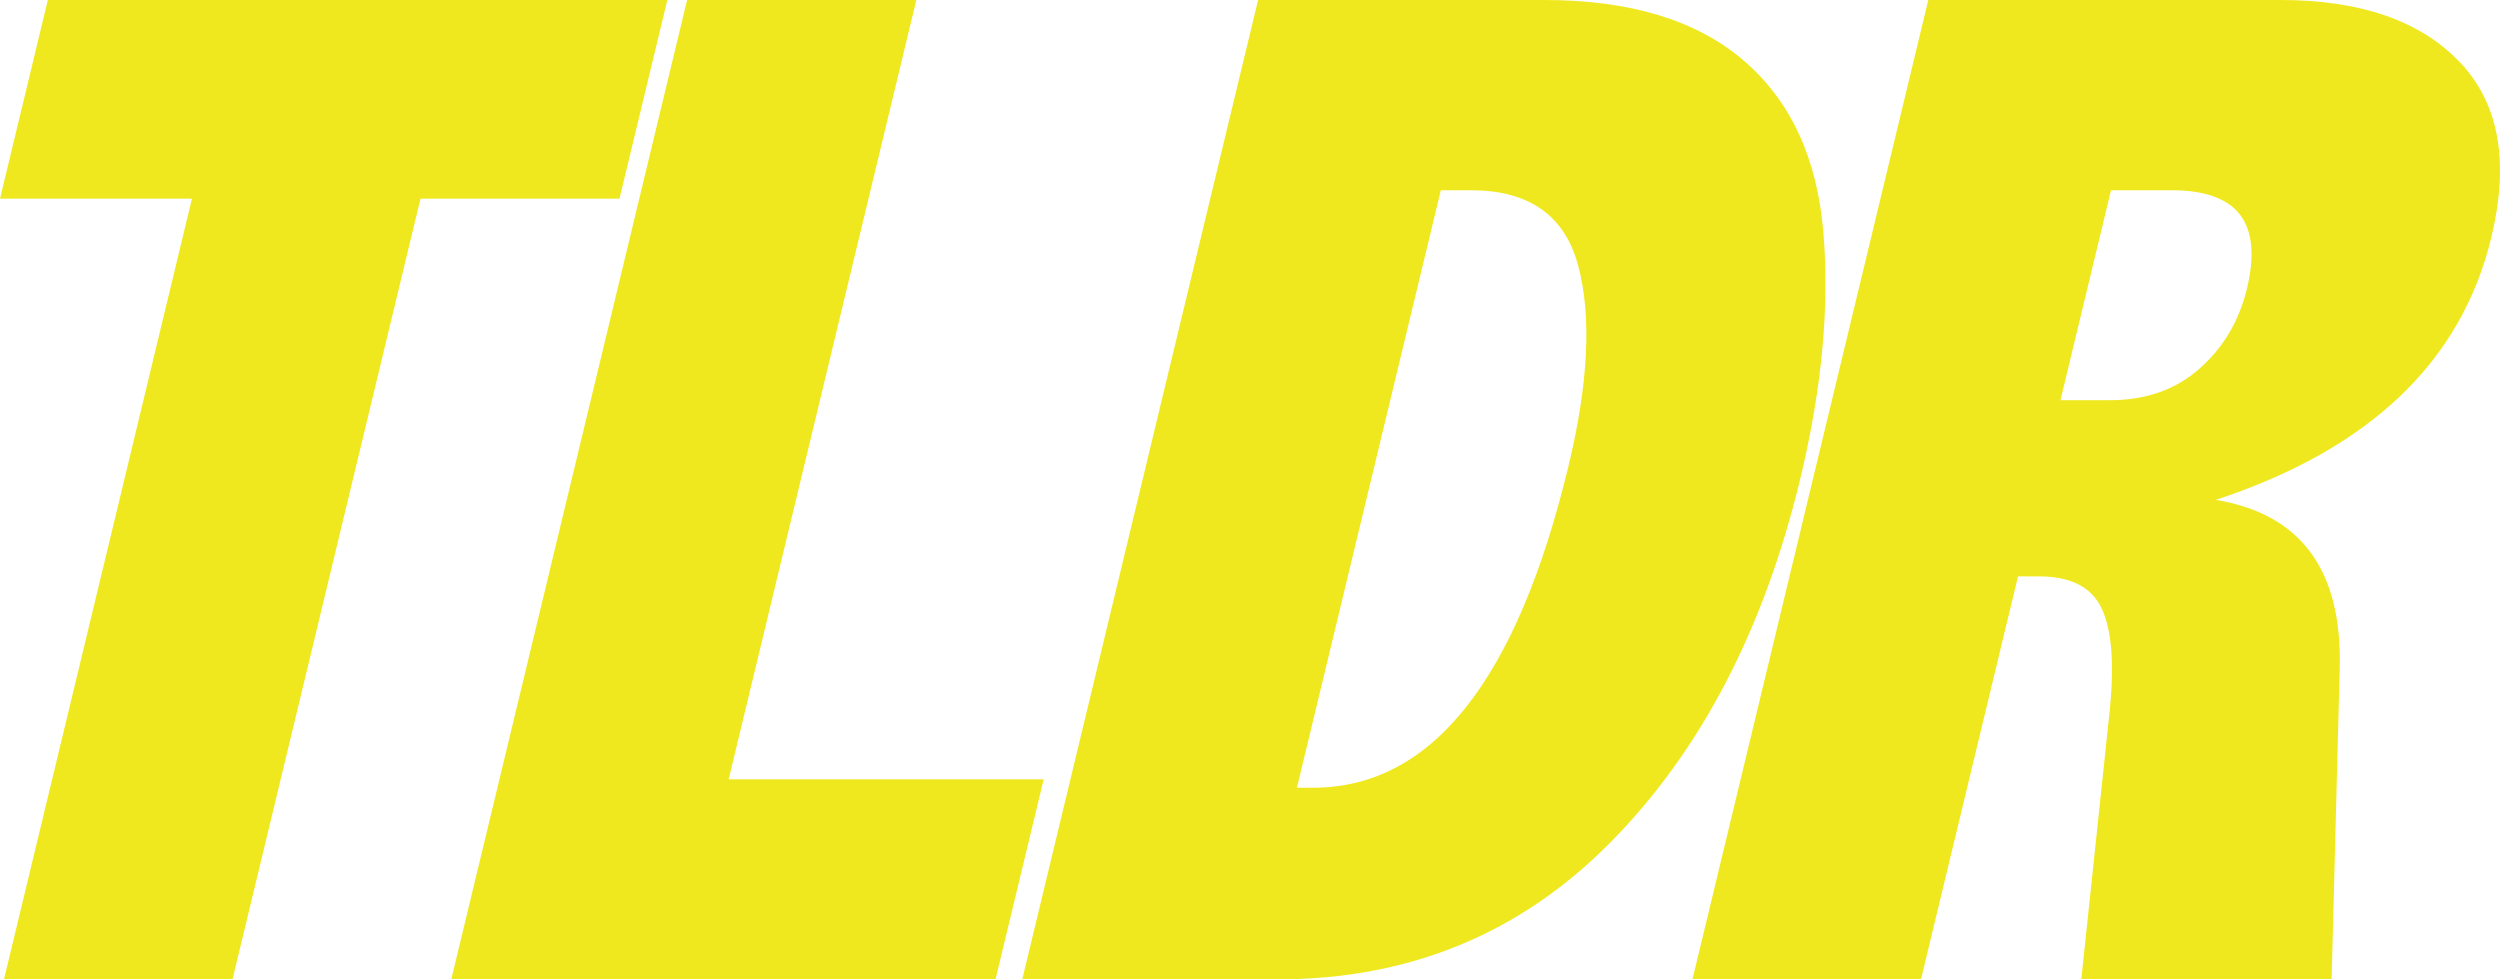 <?xml version="1.0" encoding="UTF-8"?>
<svg width="97px" height="38px" viewBox="0 0 97 38" version="1.1" xmlns="http://www.w3.org/2000/svg" xmlns:xlink="http://www.w3.org/1999/xlink">
    <!-- Generator: Sketch 49.3 (51167) - http://www.bohemiancoding.com/sketch -->
    <title>tldr_logo</title>
    <desc>Created with Sketch.</desc>
    <defs></defs>
    <g id="Page-1" stroke="none" stroke-width="1" fill="none" fill-rule="evenodd">
        <g id="Artboard" transform="translate(-202, -41)" fill="#F0E81E">
            <path d="M203.856,41 L227.893,41 L226.036,48.709 L218.315,48.709 L211.021,79 L202.154,79 L209.448,48.709 L202,48.709 L203.856,41 Z M228.66,41 L237.554,41 L230.272,71.237 L242.495,71.237 L240.626,79 L219.509,79 L228.66,41 Z M250.814,41 L261.919,41 C265.247,41 267.823,41.781 269.648,43.343 C271.473,44.905 272.506,47.129 272.747,50.016 C272.989,52.904 272.69,56.091 271.85,59.578 C270.437,65.444 267.982,70.147 264.482,73.688 C260.983,77.229 256.678,79 251.567,79 L241.663,79 L250.814,41 Z M257.904,48.382 L252.321,71.563 L252.949,71.563 C257.55,71.563 260.853,67.405 262.856,59.087 C263.63,55.873 263.757,53.285 263.238,51.324 C262.719,49.363 261.332,48.382 259.077,48.382 L257.904,48.382 Z M276.818,41 L290.487,41 C293.579,41 295.892,41.799 297.426,43.397 C298.96,44.995 299.373,47.265 298.664,50.207 C298.083,52.623 296.901,54.679 295.119,56.377 C293.336,58.075 290.954,59.414 287.972,60.395 C291.278,60.94 292.881,63.119 292.781,66.933 L292.467,79 L282.754,79 L283.866,68.486 C284.039,66.706 283.93,65.407 283.536,64.59 C283.142,63.773 282.335,63.364 281.118,63.364 L280.299,63.364 L276.534,79 L267.667,79 L276.818,41 Z M283.907,48.382 L281.946,56.527 L283.883,56.527 C285.265,56.527 286.418,56.118 287.343,55.301 C288.267,54.484 288.88,53.449 289.182,52.196 C289.488,50.925 289.399,49.971 288.916,49.335 C288.432,48.7 287.545,48.382 286.254,48.382 L283.907,48.382 Z" id="tldr_logo"></path>
        </g>
    </g>
</svg>